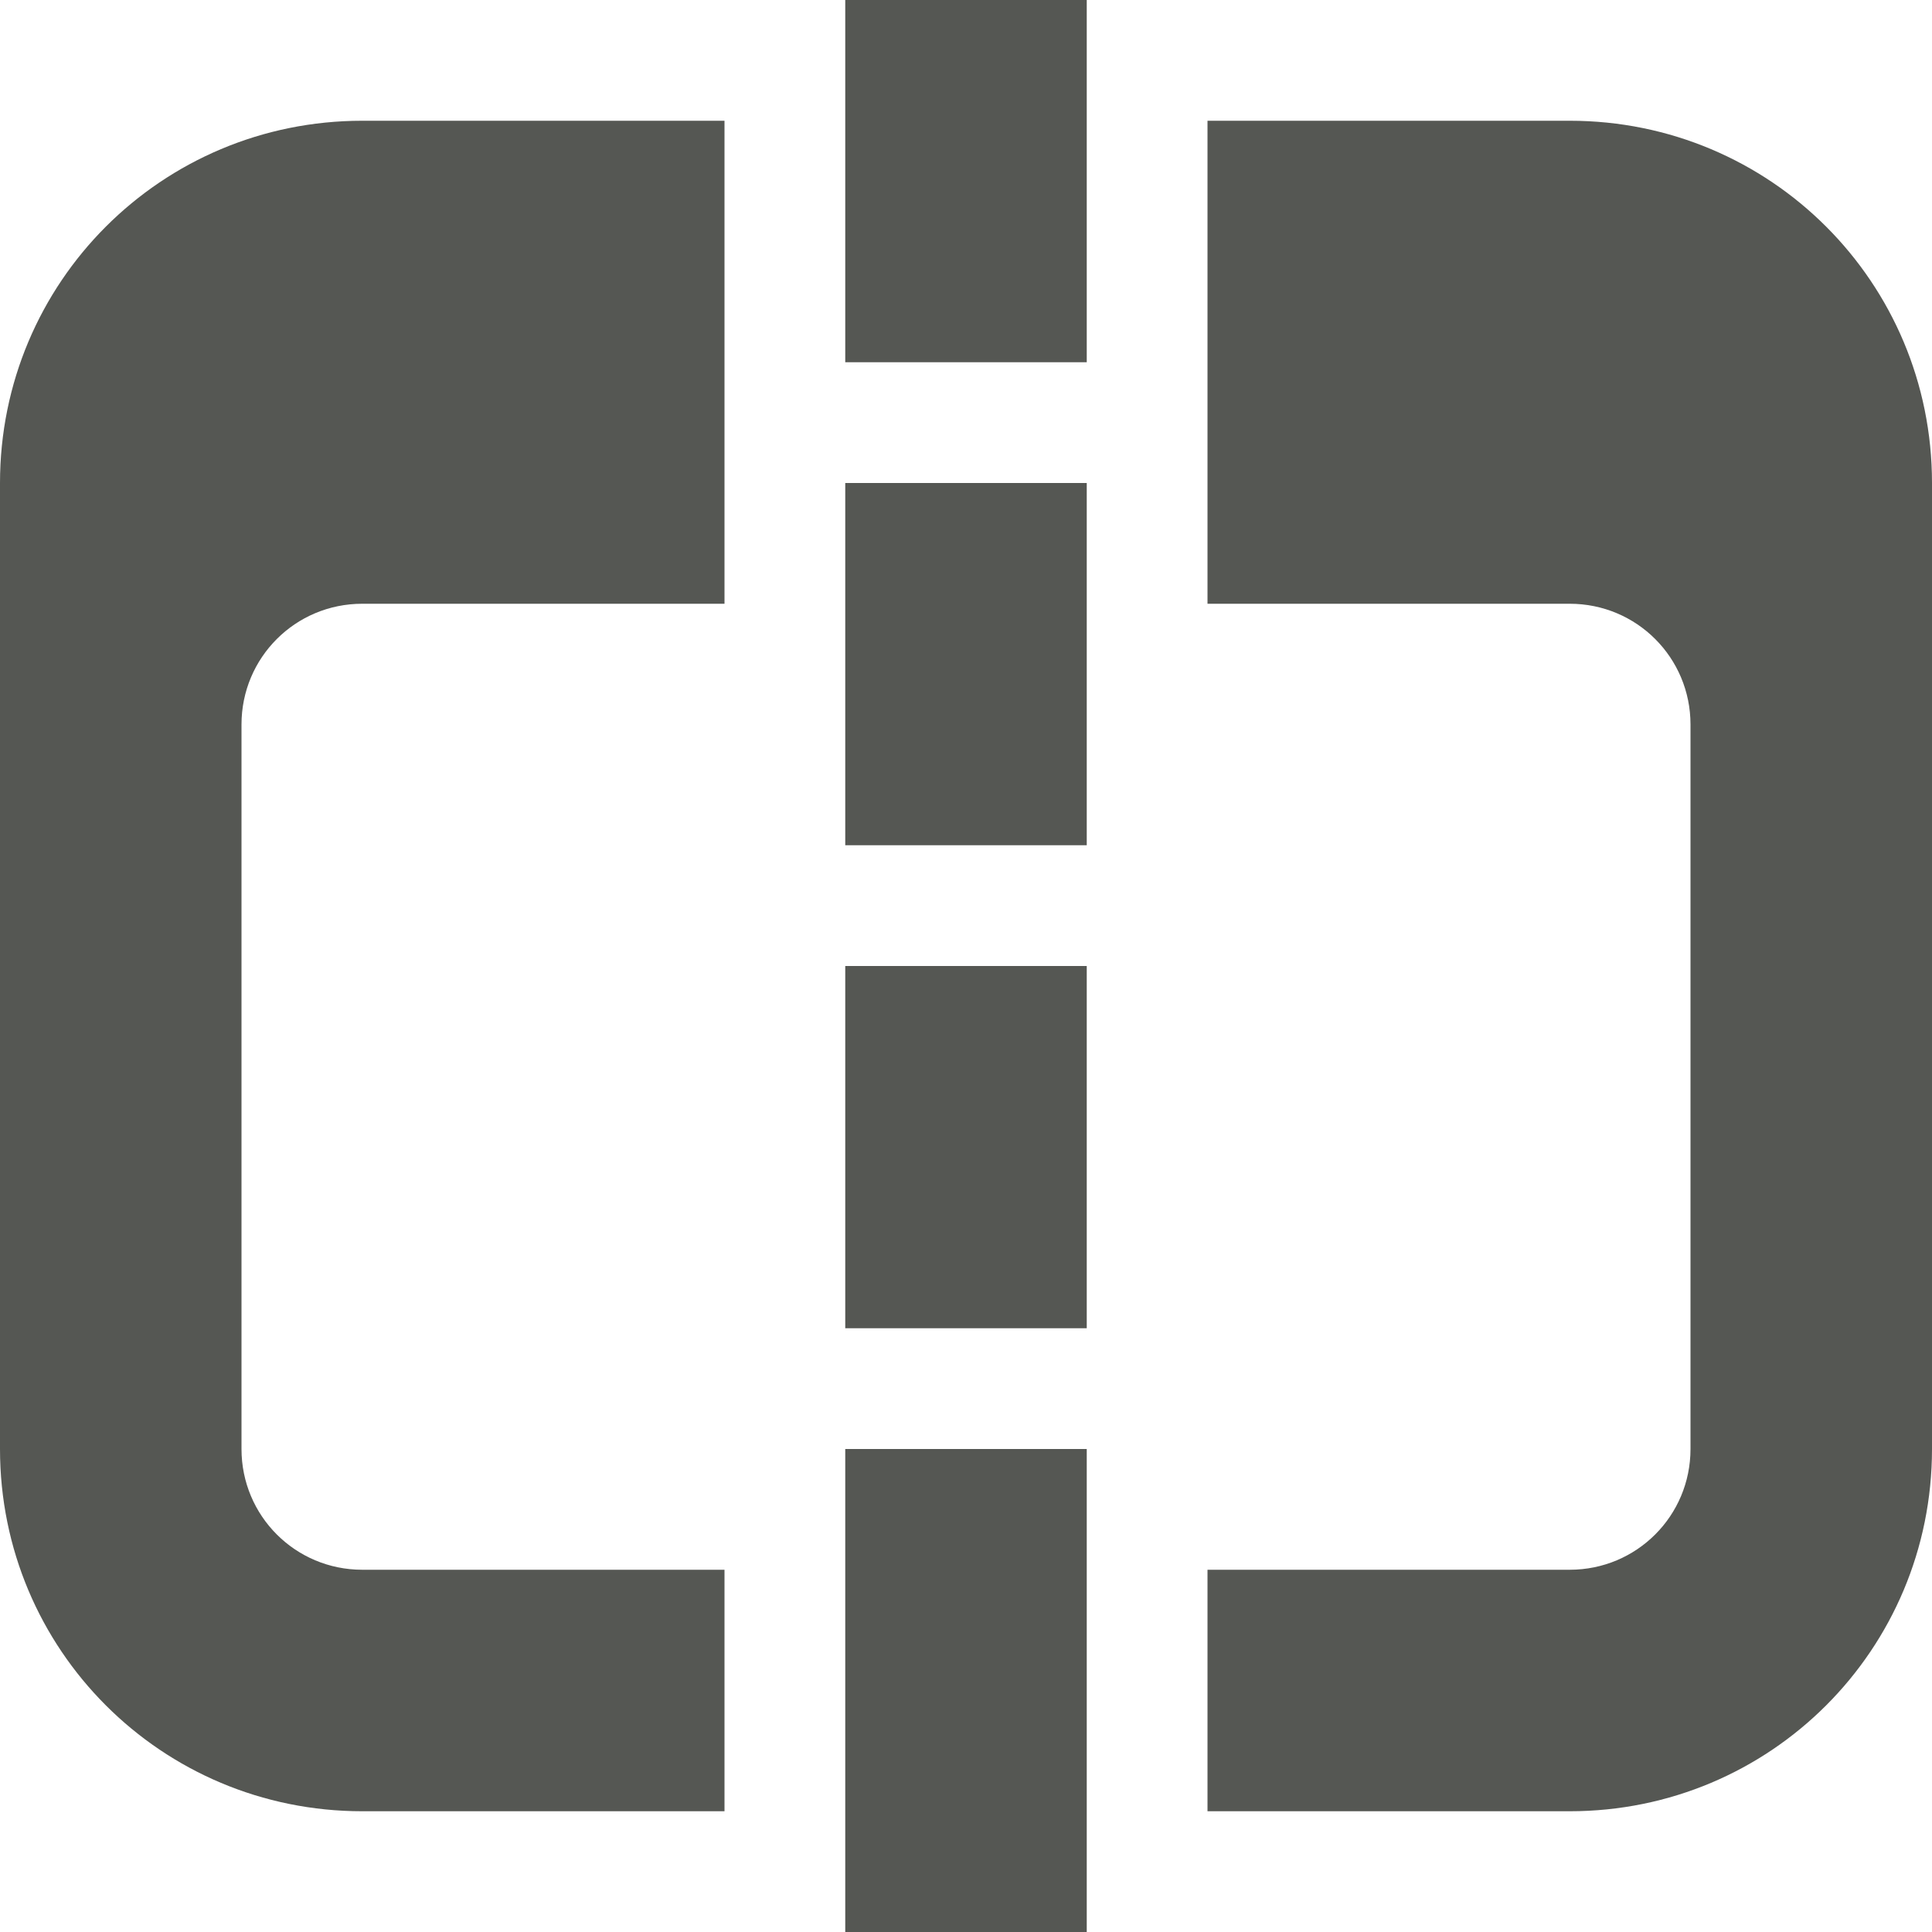 <svg viewBox="0 0 16 16" xmlns="http://www.w3.org/2000/svg"><path d="m7 0v3h2v-3zm-4 1c-1.662 0-3 1.338-3 3v8c0 1.662 1.338 3 3 3h3v-2h-3c-.554 0-1-.446-1-1v-6c0-.554.446-1 1-1h3v-4zm7 0v4h3c.554 0 1 .446 1 1v6c0 .554-.446 1-1 1h-3v2h3c1.662 0 3-1.338 3-3v-8c0-1.662-1.338-3-3-3zm-3 3v3h2v-3zm0 4v3h2v-3zm0 4v4h2v-4z" fill="#555753"/></svg>